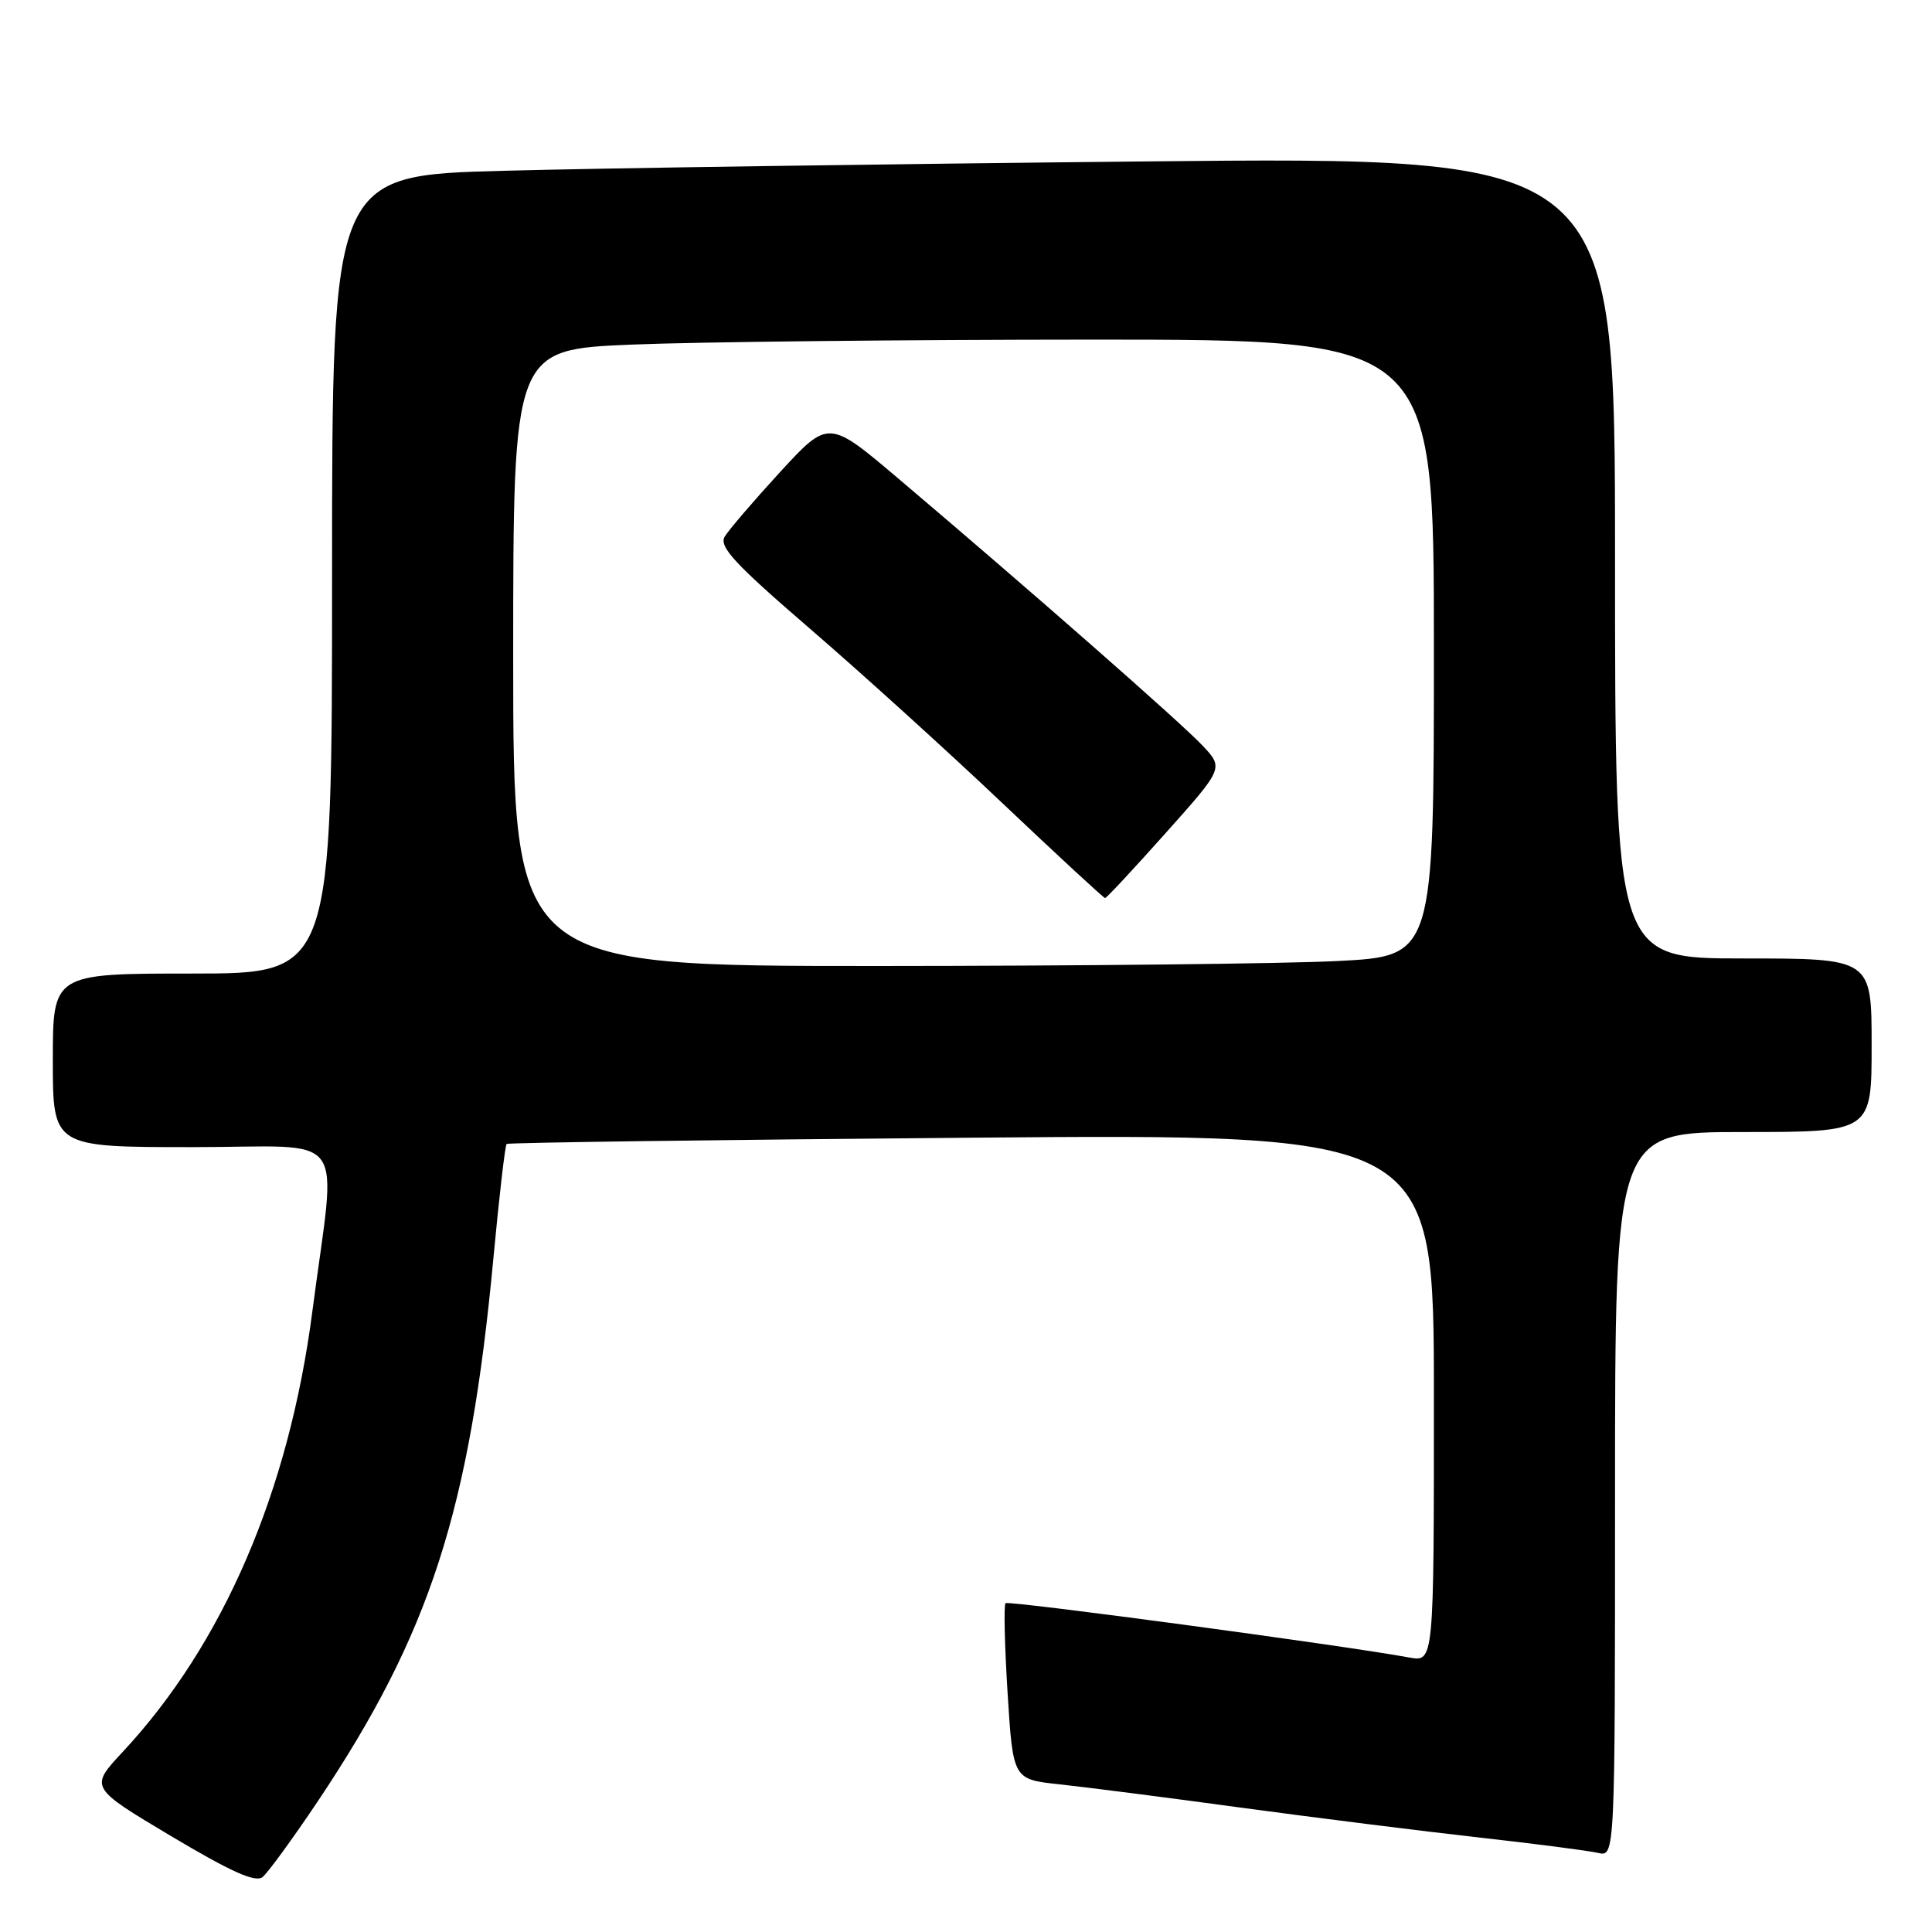 <?xml version="1.0" encoding="UTF-8" standalone="no"?>
<!DOCTYPE svg PUBLIC "-//W3C//DTD SVG 1.1//EN" "http://www.w3.org/Graphics/SVG/1.1/DTD/svg11.dtd" >
<svg xmlns="http://www.w3.org/2000/svg" xmlns:xlink="http://www.w3.org/1999/xlink" version="1.1" viewBox="0 0 256 256">
 <g >
 <path fill="currentColor"
d=" M 42.13 238.65 C 57.00 216.41 62.24 200.20 65.38 166.70 C 66.14 158.56 66.93 151.75 67.13 151.58 C 67.34 151.40 95.06 151.03 128.75 150.75 C 190.00 150.24 190.00 150.24 190.00 185.23 C 190.00 220.22 190.00 220.22 186.75 219.63 C 177.83 217.99 133.62 212.05 133.24 212.43 C 132.99 212.67 133.12 218.02 133.51 224.32 C 134.23 235.77 134.23 235.77 140.36 236.43 C 143.74 236.79 154.60 238.18 164.50 239.53 C 174.40 240.87 188.57 242.65 196.00 243.48 C 203.43 244.31 210.51 245.23 211.75 245.52 C 214.00 246.04 214.00 246.04 214.00 198.02 C 214.00 150.00 214.00 150.00 231.00 150.00 C 248.00 150.00 248.00 150.00 248.00 138.50 C 248.00 127.00 248.00 127.00 231.00 127.00 C 214.00 127.00 214.00 127.00 214.00 73.88 C 214.00 20.76 214.00 20.76 151.75 21.39 C 117.51 21.73 79.26 22.29 66.75 22.63 C 44.00 23.23 44.00 23.23 44.00 76.12 C 44.00 129.00 44.00 129.00 25.50 129.00 C 7.00 129.00 7.00 129.00 7.00 140.50 C 7.00 152.00 7.00 152.00 25.53 152.00 C 46.59 152.00 44.58 149.25 41.39 173.76 C 38.28 197.65 29.58 217.85 16.23 232.17 C 11.87 236.85 11.87 236.85 22.68 243.30 C 30.62 248.03 33.84 249.48 34.79 248.72 C 35.50 248.15 38.80 243.62 42.13 238.65 Z  M 68.00 87.16 C 68.00 46.31 68.00 46.31 83.75 45.66 C 92.41 45.30 119.86 45.01 144.75 45.00 C 190.00 45.00 190.00 45.00 190.00 85.85 C 190.00 126.69 190.00 126.69 177.25 127.34 C 170.24 127.70 142.79 127.99 116.25 128.00 C 68.00 128.00 68.00 128.00 68.00 87.16 Z  M 154.46 110.38 C 162.15 101.77 162.15 101.77 159.32 98.77 C 156.48 95.75 136.54 78.24 119.14 63.50 C 109.79 55.57 109.79 55.57 103.38 62.53 C 99.86 66.37 96.55 70.23 96.02 71.12 C 95.25 72.44 97.37 74.73 107.28 83.27 C 114.00 89.06 125.48 99.46 132.80 106.40 C 140.11 113.33 146.25 119.00 146.43 119.00 C 146.62 119.00 150.23 115.12 154.46 110.38 Z "/>
</g>
</svg>